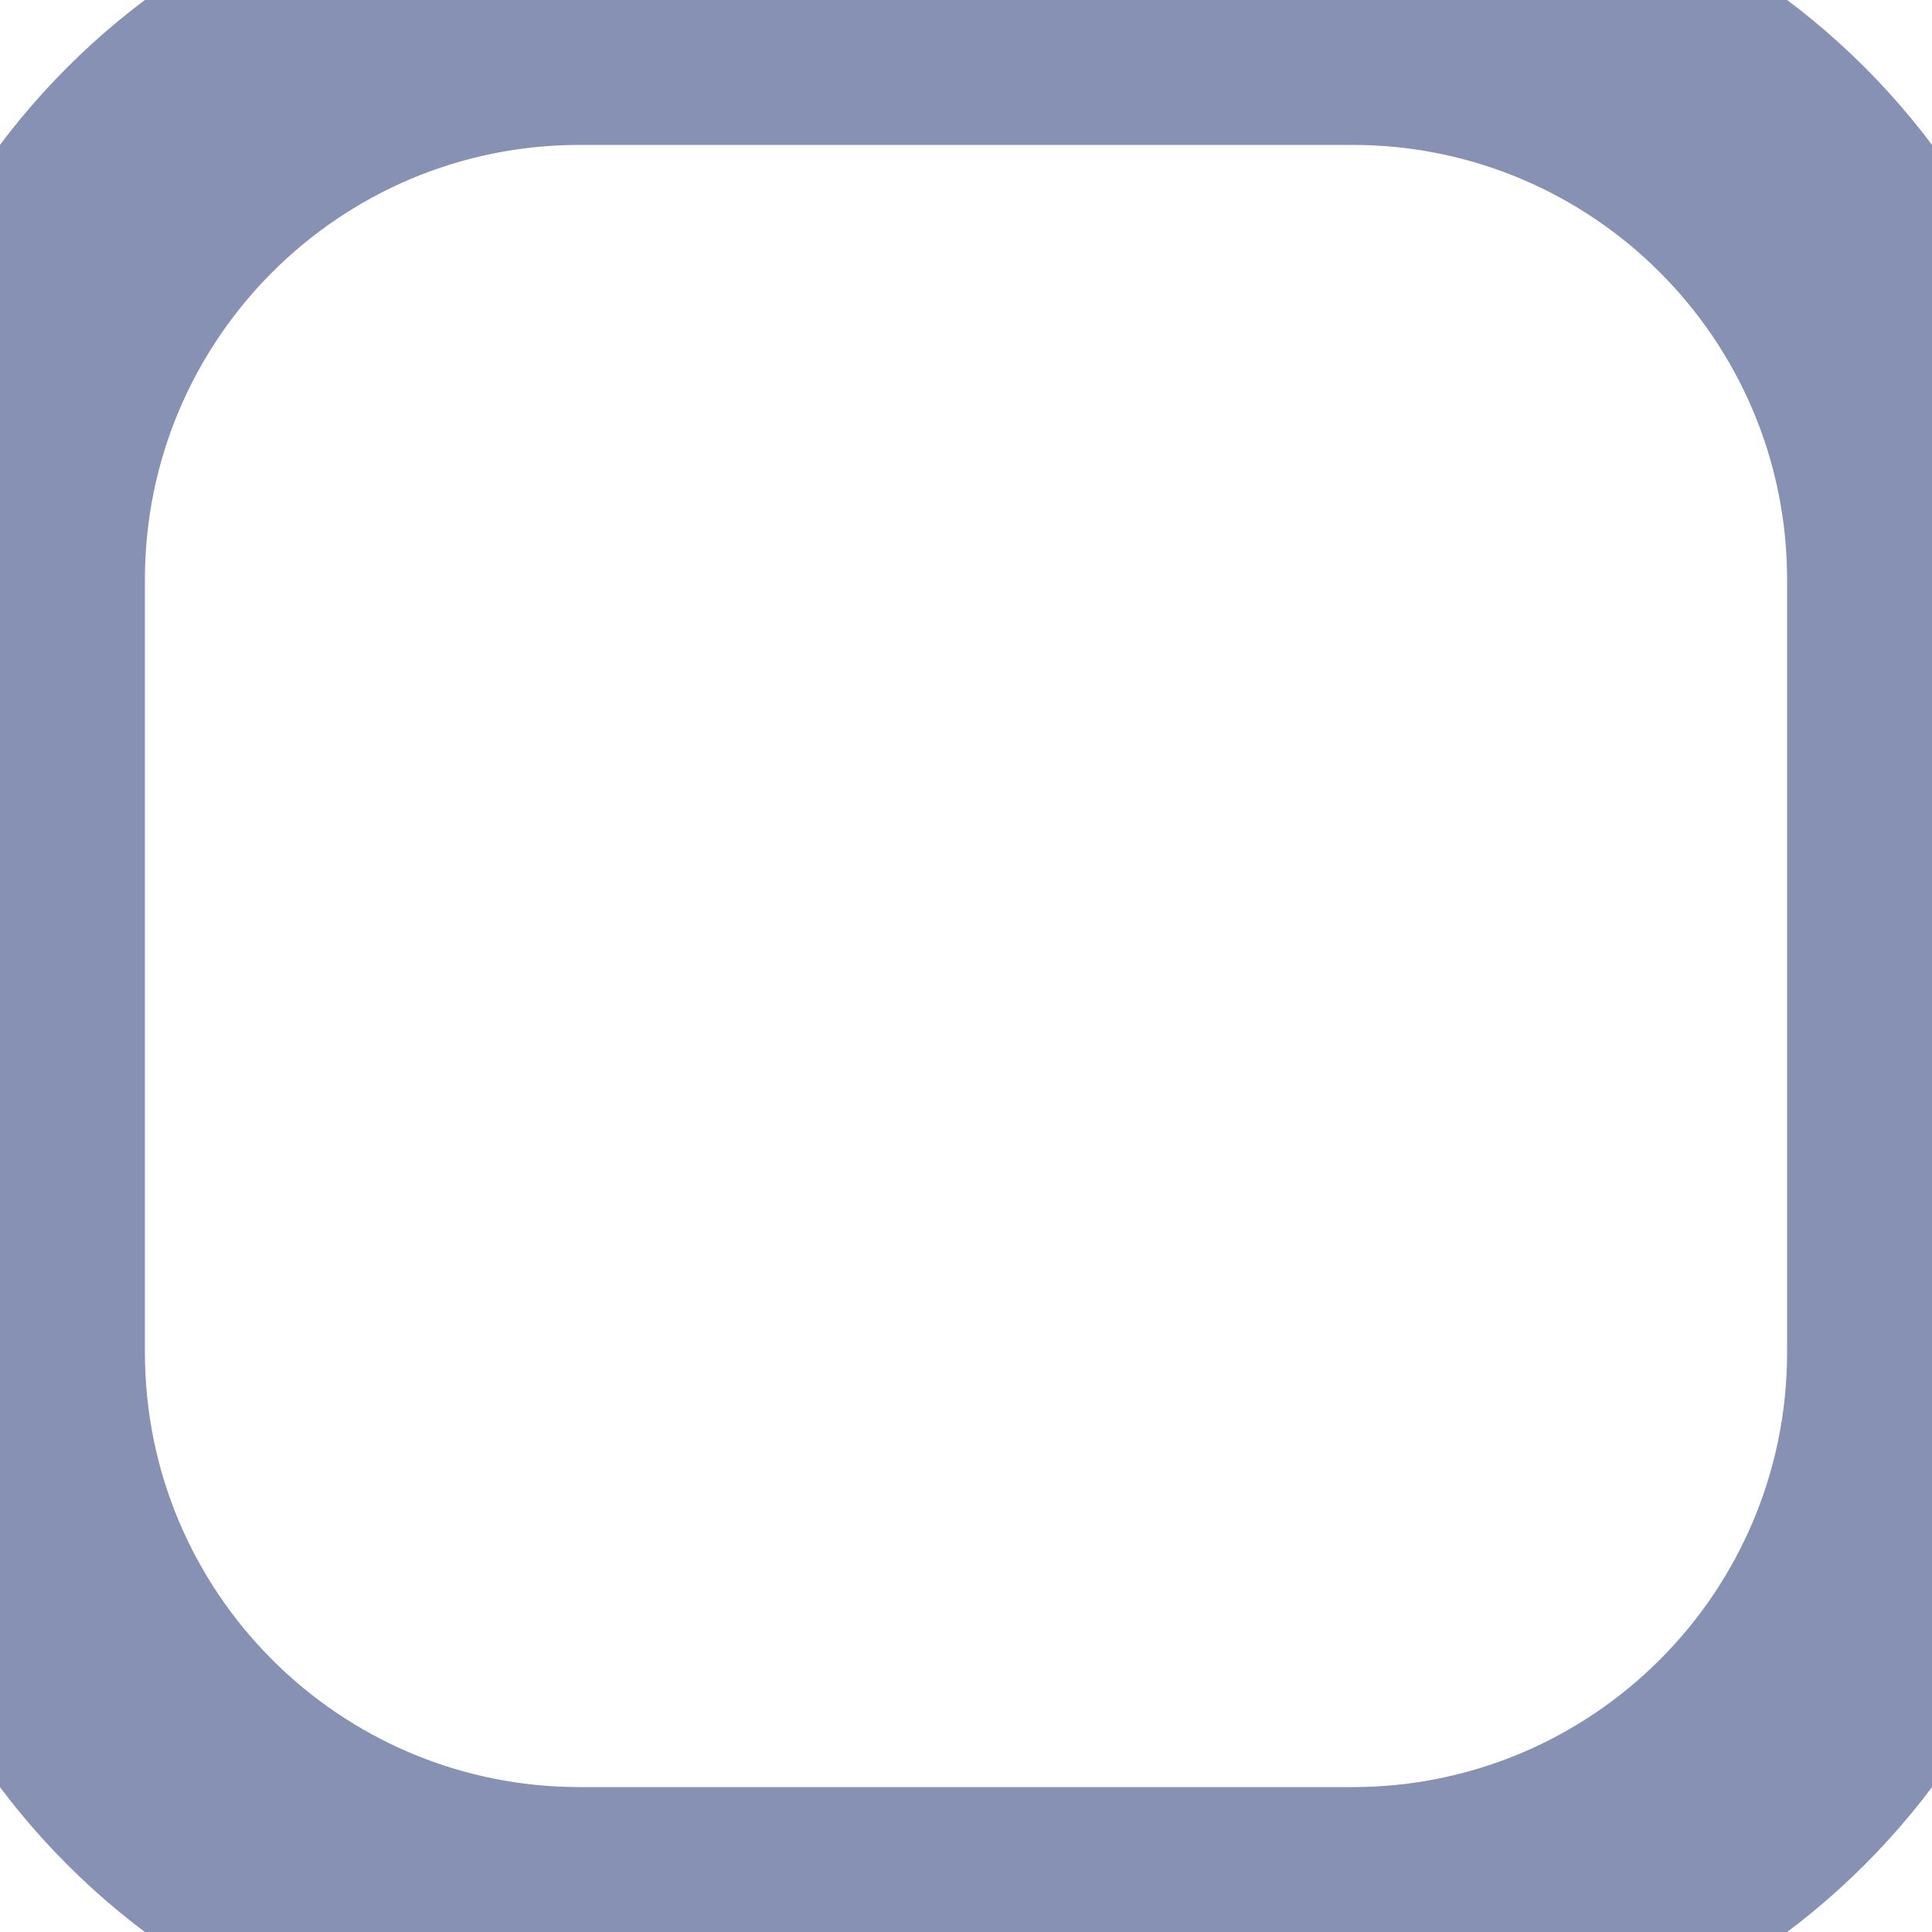 <svg width="20" height="20" viewBox="0 0 20 20" fill="none" xmlns="http://www.w3.org/2000/svg">
<path d="M6 1.5H14V-1.5H6V1.5ZM18.5 6V14H21.5V6H18.5ZM14 18.5H6V21.5H14V18.5ZM1.5 14V6H-1.5V14H1.5ZM6 18.5C3.515 18.5 1.5 16.485 1.5 14H-1.5C-1.5 18.142 1.858 21.5 6 21.5V18.5ZM18.5 14C18.5 16.485 16.485 18.5 14 18.5V21.5C18.142 21.5 21.5 18.142 21.5 14H18.5ZM14 1.5C16.485 1.5 18.5 3.515 18.5 6H21.5C21.5 1.858 18.142 -1.5 14 -1.5V1.5ZM6 -1.5C1.858 -1.5 -1.5 1.858 -1.5 6H1.5C1.5 3.515 3.515 1.5 6 1.5V-1.5Z" fill="#8691B3"/>
</svg>
